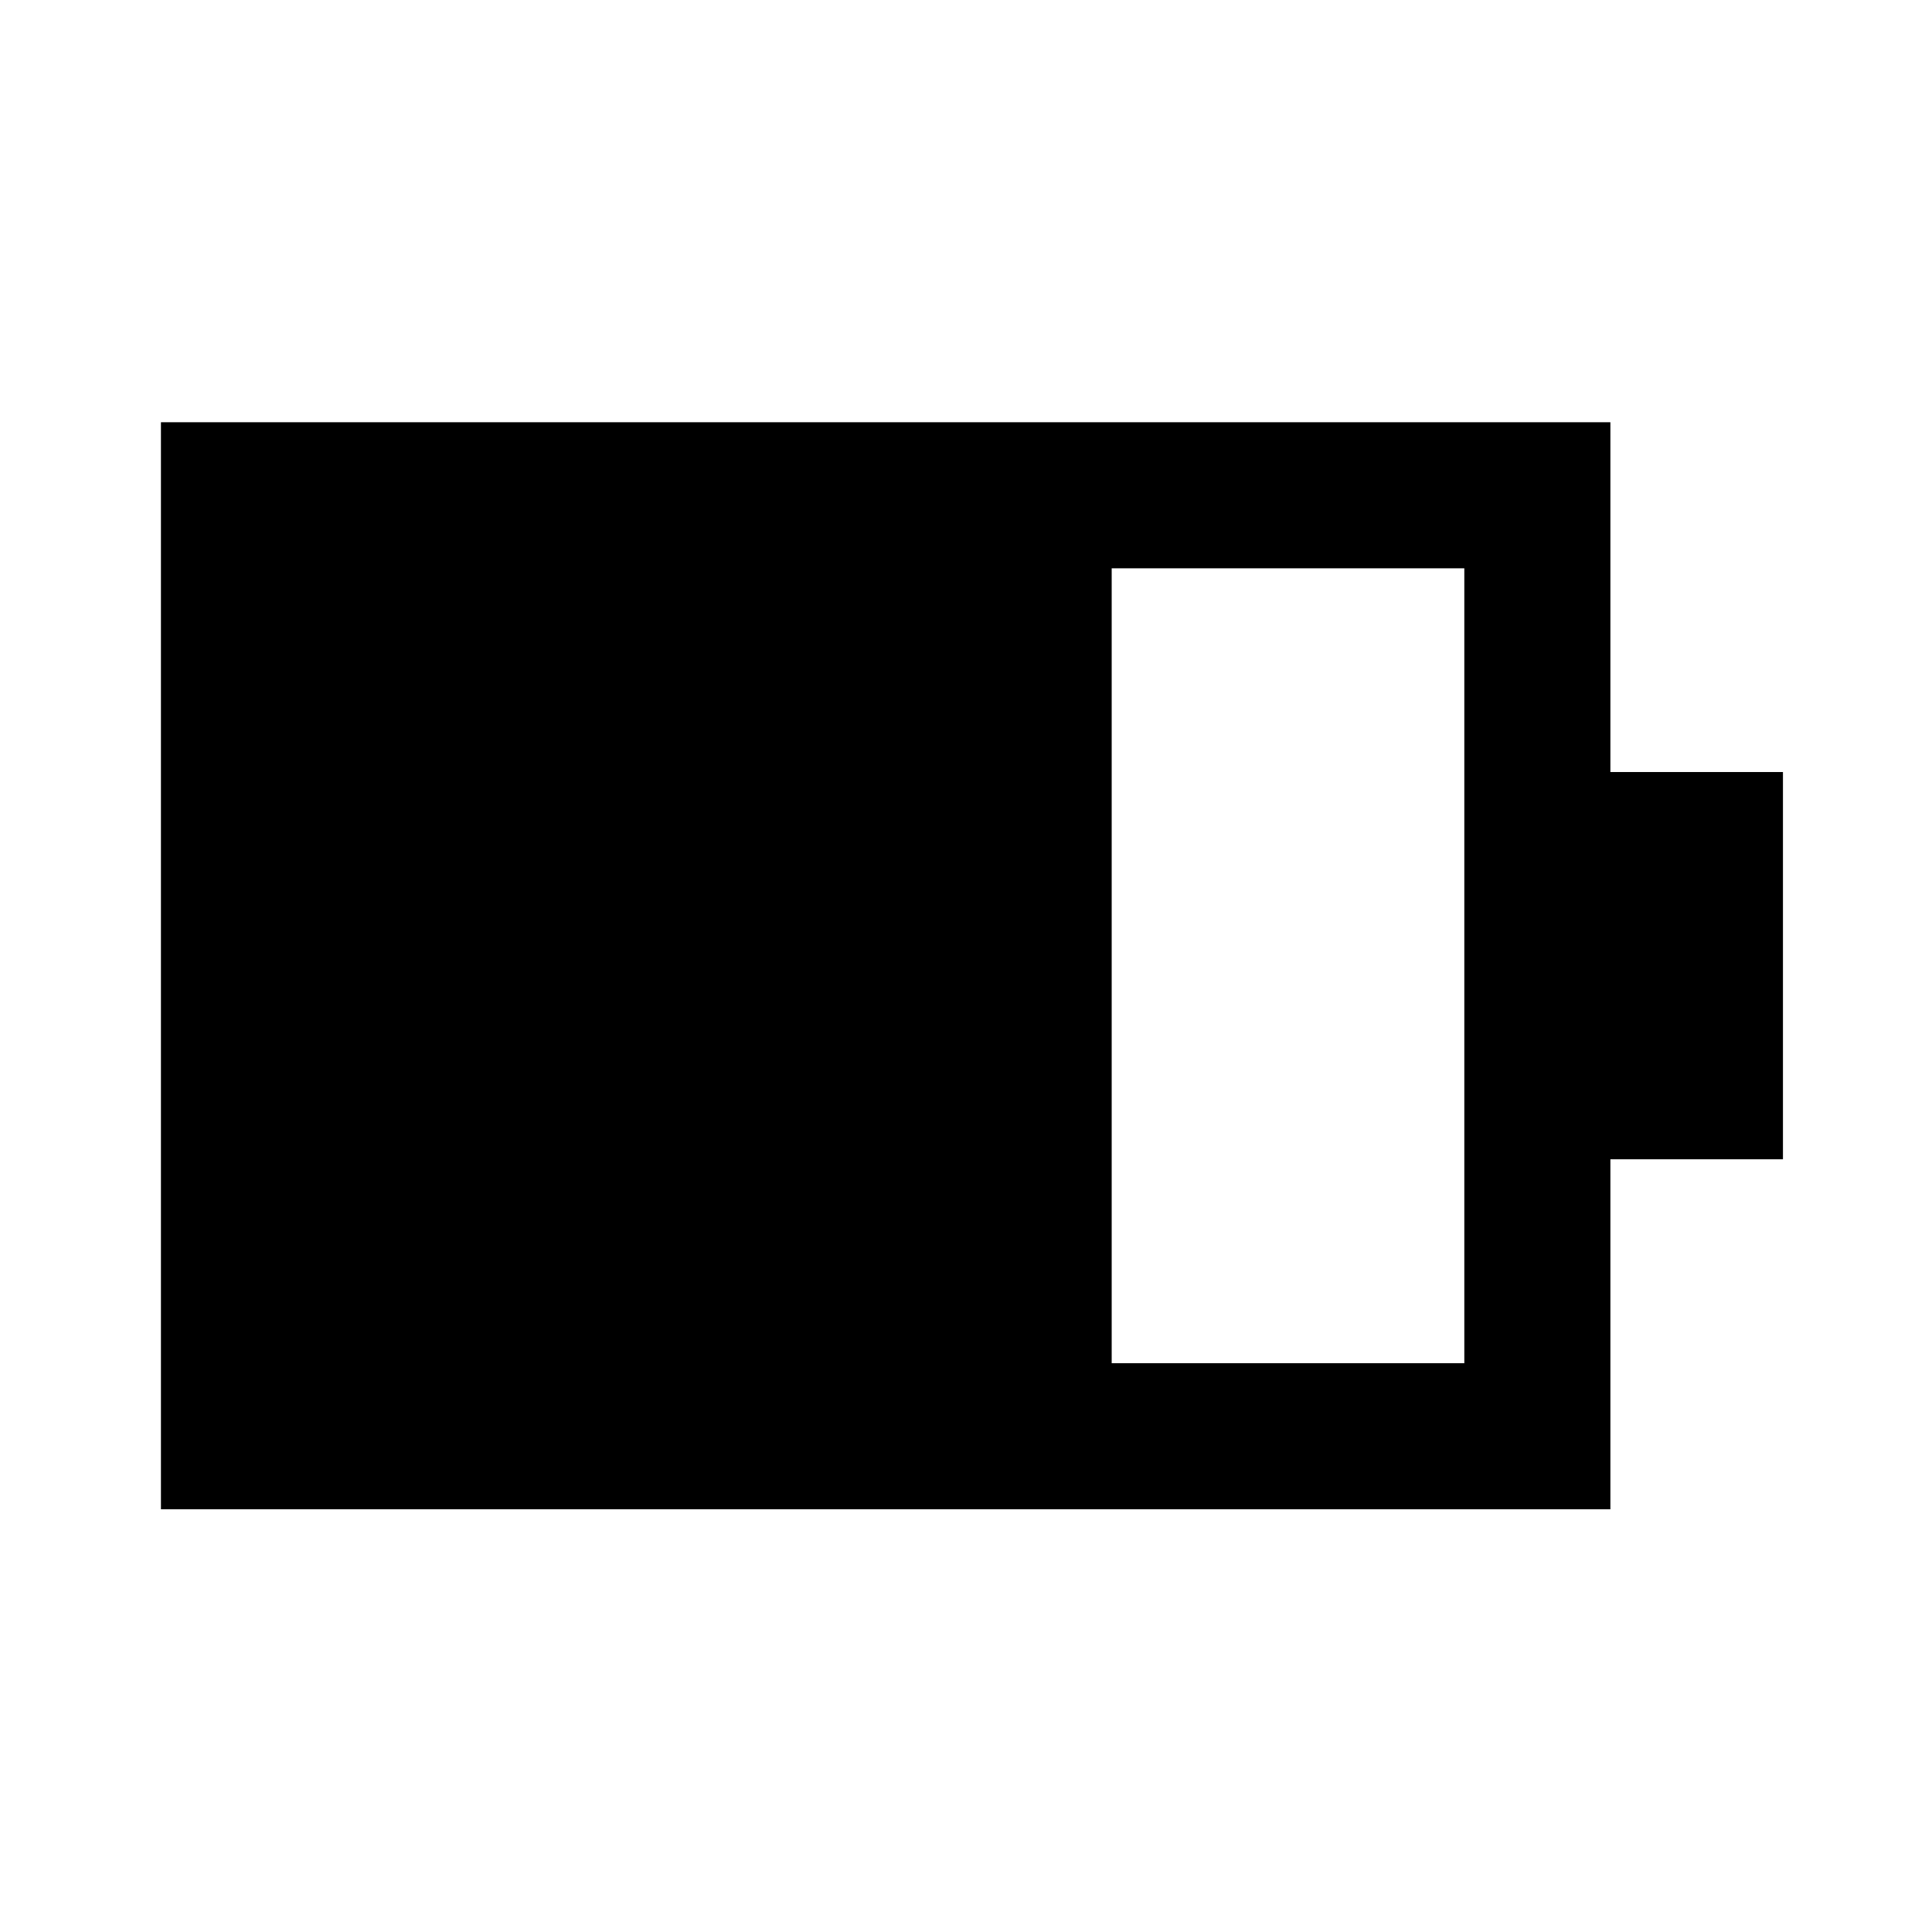 <svg xmlns="http://www.w3.org/2000/svg" height="40" viewBox="0 -960 960 960" width="40"><path d="M552.39-282.63h175.22v-394.98H552.39v394.98ZM79.97-210.05v-540.14h720.22v173.81h85.75v192.42h-85.75v173.91H79.97Z"/></svg>